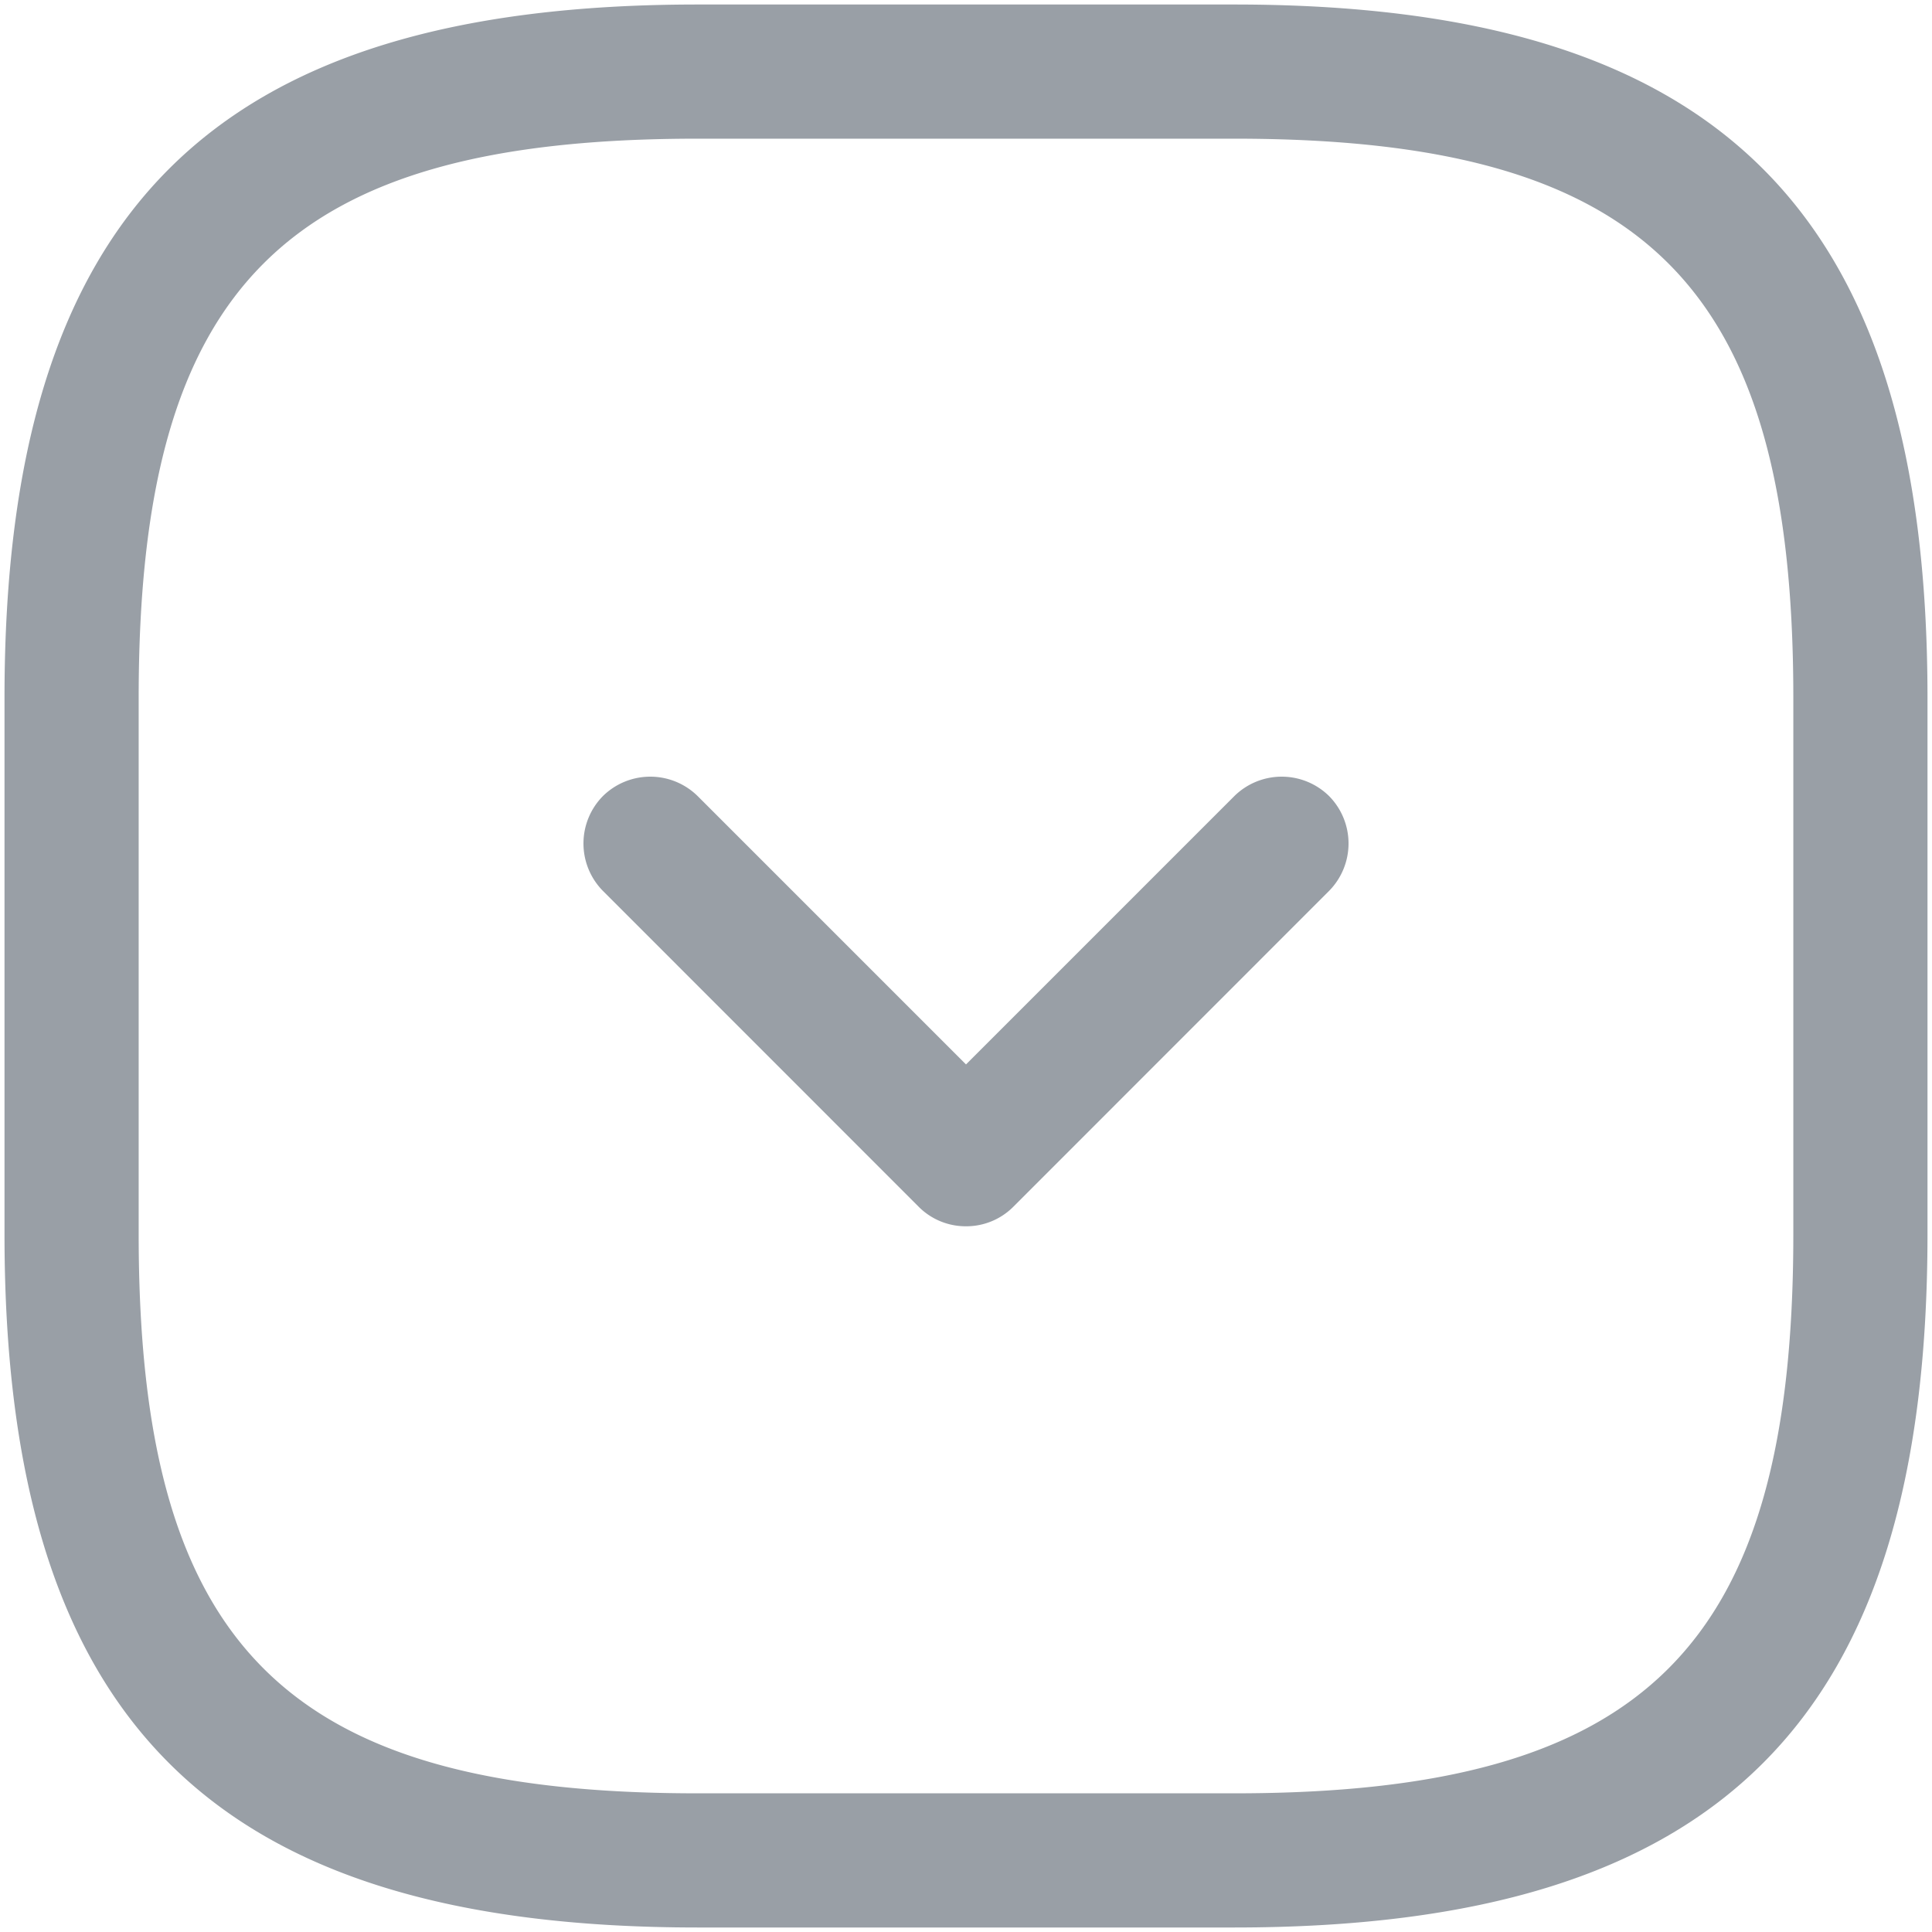 <svg xmlns="http://www.w3.org/2000/svg" width="18" height="18" fill="none">
    <path 
        fill="#999FA6" 
        fill-rule="evenodd" 
        d="M6.5 17.958h5c4.525 0 6.458-1.933 6.458-6.458v-5c0-4.525-1.933-6.458-6.458-6.458h-5C1.975.042.042 1.975.042 6.5v5c0 4.525 1.933 6.458 6.458 6.458ZM1.292 6.5c0-3.842 1.366-5.208 5.208-5.208h5c3.842 0 5.208 1.366 5.208 5.208v5c0 3.842-1.366 5.208-5.208 5.208h-5c-3.842 0-5.208-1.366-5.208-5.208v-5Zm7.266 4.742a.618.618 0 0 0 .442.183.618.618 0 0 0 .442-.183L12.383 8.3a.629.629 0 0 0 0-.883.629.629 0 0 0-.883 0L9 9.917l-2.5-2.5a.629.629 0 0 0-.883 0 .629.629 0 0 0 0 .883l2.941 2.942Z" clip-rule="evenodd"
    />
</svg>
